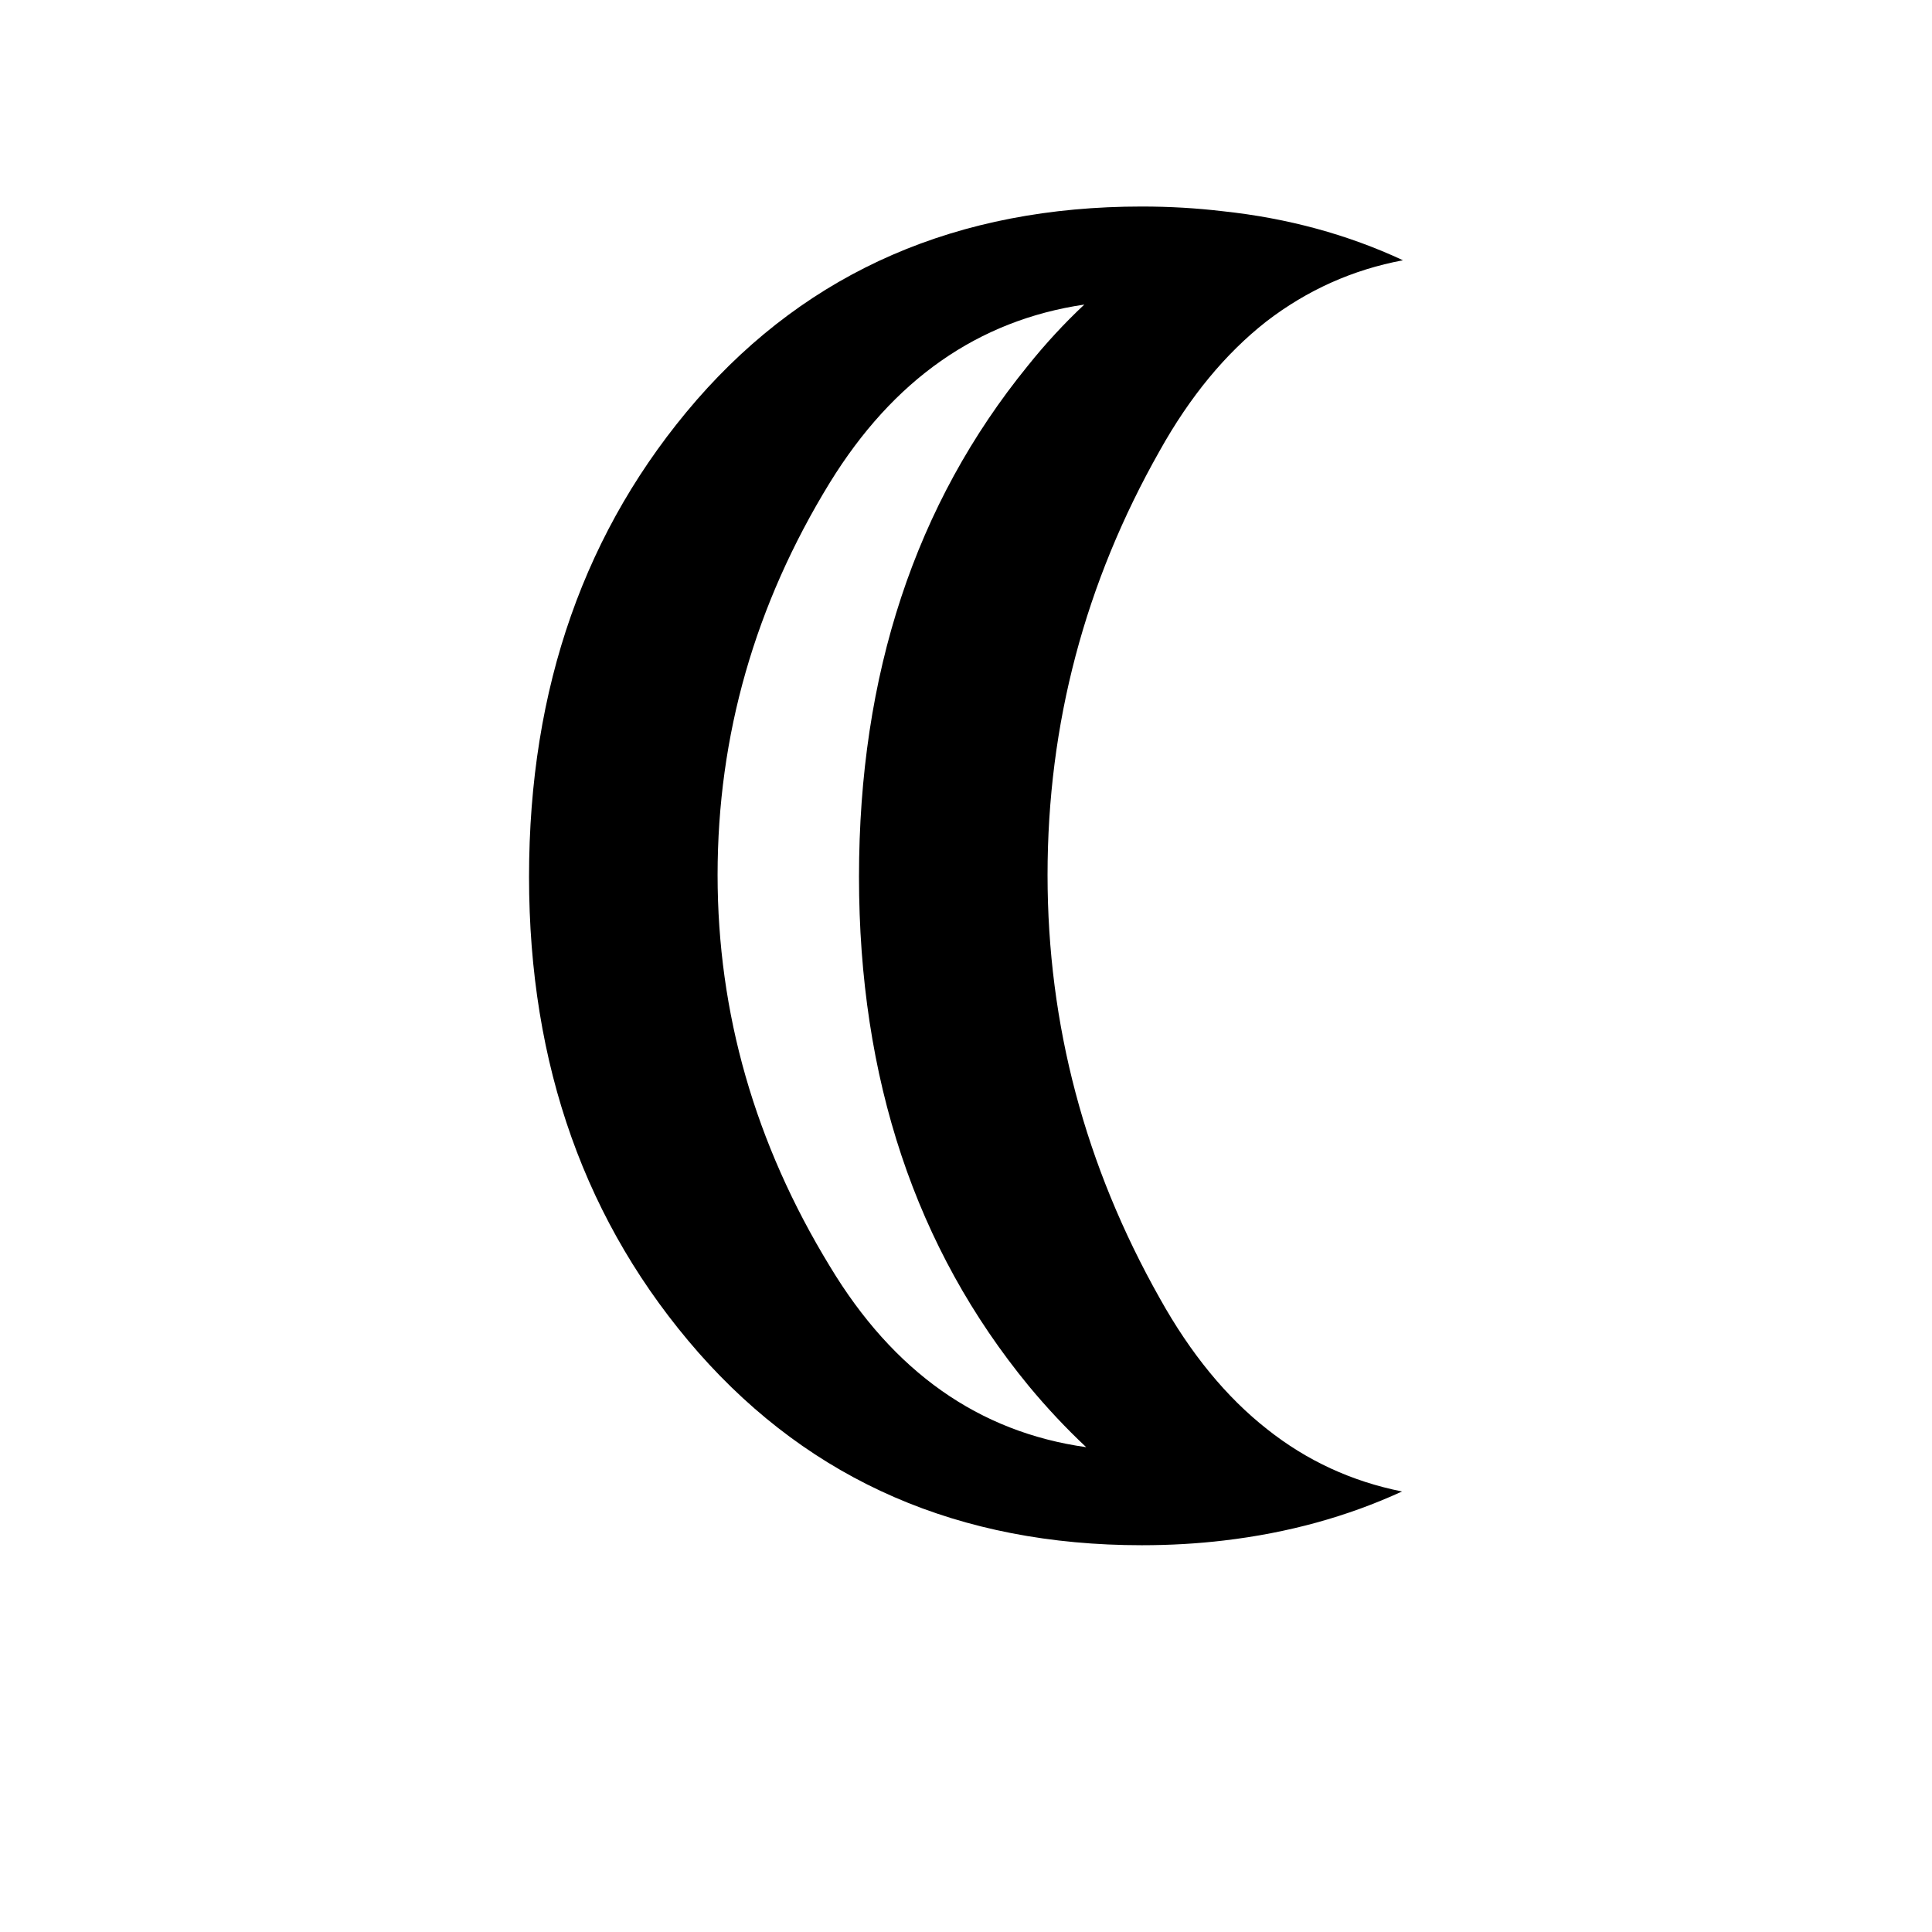 <?xml version="1.0" encoding="UTF-8" standalone="no"?>
<svg
   width="541.867mm"
   height="541.867mm"
   version="1.1"
   viewBox="0 0 2048 2048"
   id="svg6"
   sodipodi:docname="263E.svg"
   inkscape:version="1.1.2 (b8e25be833, 2022-02-05)"
   xmlns:inkscape="http://www.inkscape.org/namespaces/inkscape"
   xmlns:sodipodi="http://sodipodi.sourceforge.net/DTD/sodipodi-0.dtd"
   xmlns="http://www.w3.org/2000/svg"
   xmlns:svg="http://www.w3.org/2000/svg"
   xmlns:rdf="http://www.w3.org/1999/02/22-rdf-syntax-ns#"
   xmlns:cc="http://creativecommons.org/ns#"
   xmlns:dc="http://purl.org/dc/elements/1.1/">
  <g
     aria-label="☾"
     id="text2211"
     style="font-size:2046.67px;line-height:1;font-family:Quivira;-inkscape-font-specification:Quivira;letter-spacing:0px;word-spacing:0px"
     transform="translate(915.226)">
    <path
       d="m 382.096,1633.003 q -41.973,4.997 -86.944,4.997 -289.812,0 -469.695,-203.868 -179.883,-204.867 -179.883,-504.672 0,-300.805 177.884,-505.671 178.884,-204.867 471.693,-204.867 43.971,0 85.944,4.997 102.933,10.993 190.876,51.966 -79.948,14.99 -144.906,64.958 -64.958,50.967 -112.927,136.911 -118.923,209.864 -118.923,449.708 0,237.845 118.923,448.708 48.968,87.943 113.926,138.91 62.959,49.968 142.907,65.957 -86.944,39.974 -188.877,51.966 z M 234.192,322.854 Q 65.302,347.838 -35.633,511.732 q -118.923,193.874 -118.923,415.73 0,219.857 118.923,414.731 100.934,167.891 271.823,191.875 -31.979,-29.98 -60.96,-64.958 Q -4.653,1250.252 -4.653,929.46 q 0,-321.791 178.884,-541.648 27.982,-34.977 59.961,-64.958 z"
       id="path2797" />
  </g>
  <defs
     id="defs10" />
  <sodipodi:namedview
     pagecolor="#ffffff"
     bordercolor="#666666"
     borderopacity="1"
     objecttolerance="10"
     gridtolerance="10"
     guidetolerance="10"
     inkscape:pageopacity="0"
     inkscape:pageshadow="2"
     inkscape:window-width="640"
     inkscape:window-height="480"
     id="namedview8"
     showgrid="false"
     inkscape:zoom="0.30592448"
     inkscape:cx="1268.2869"
     inkscape:cy="387.3505"
     inkscape:current-layer="svg6"
     inkscape:pagecheckerboard="0"
     inkscape:document-units="px"
     units="px"
     scale-x="1"
     showguides="false" />
</svg>
